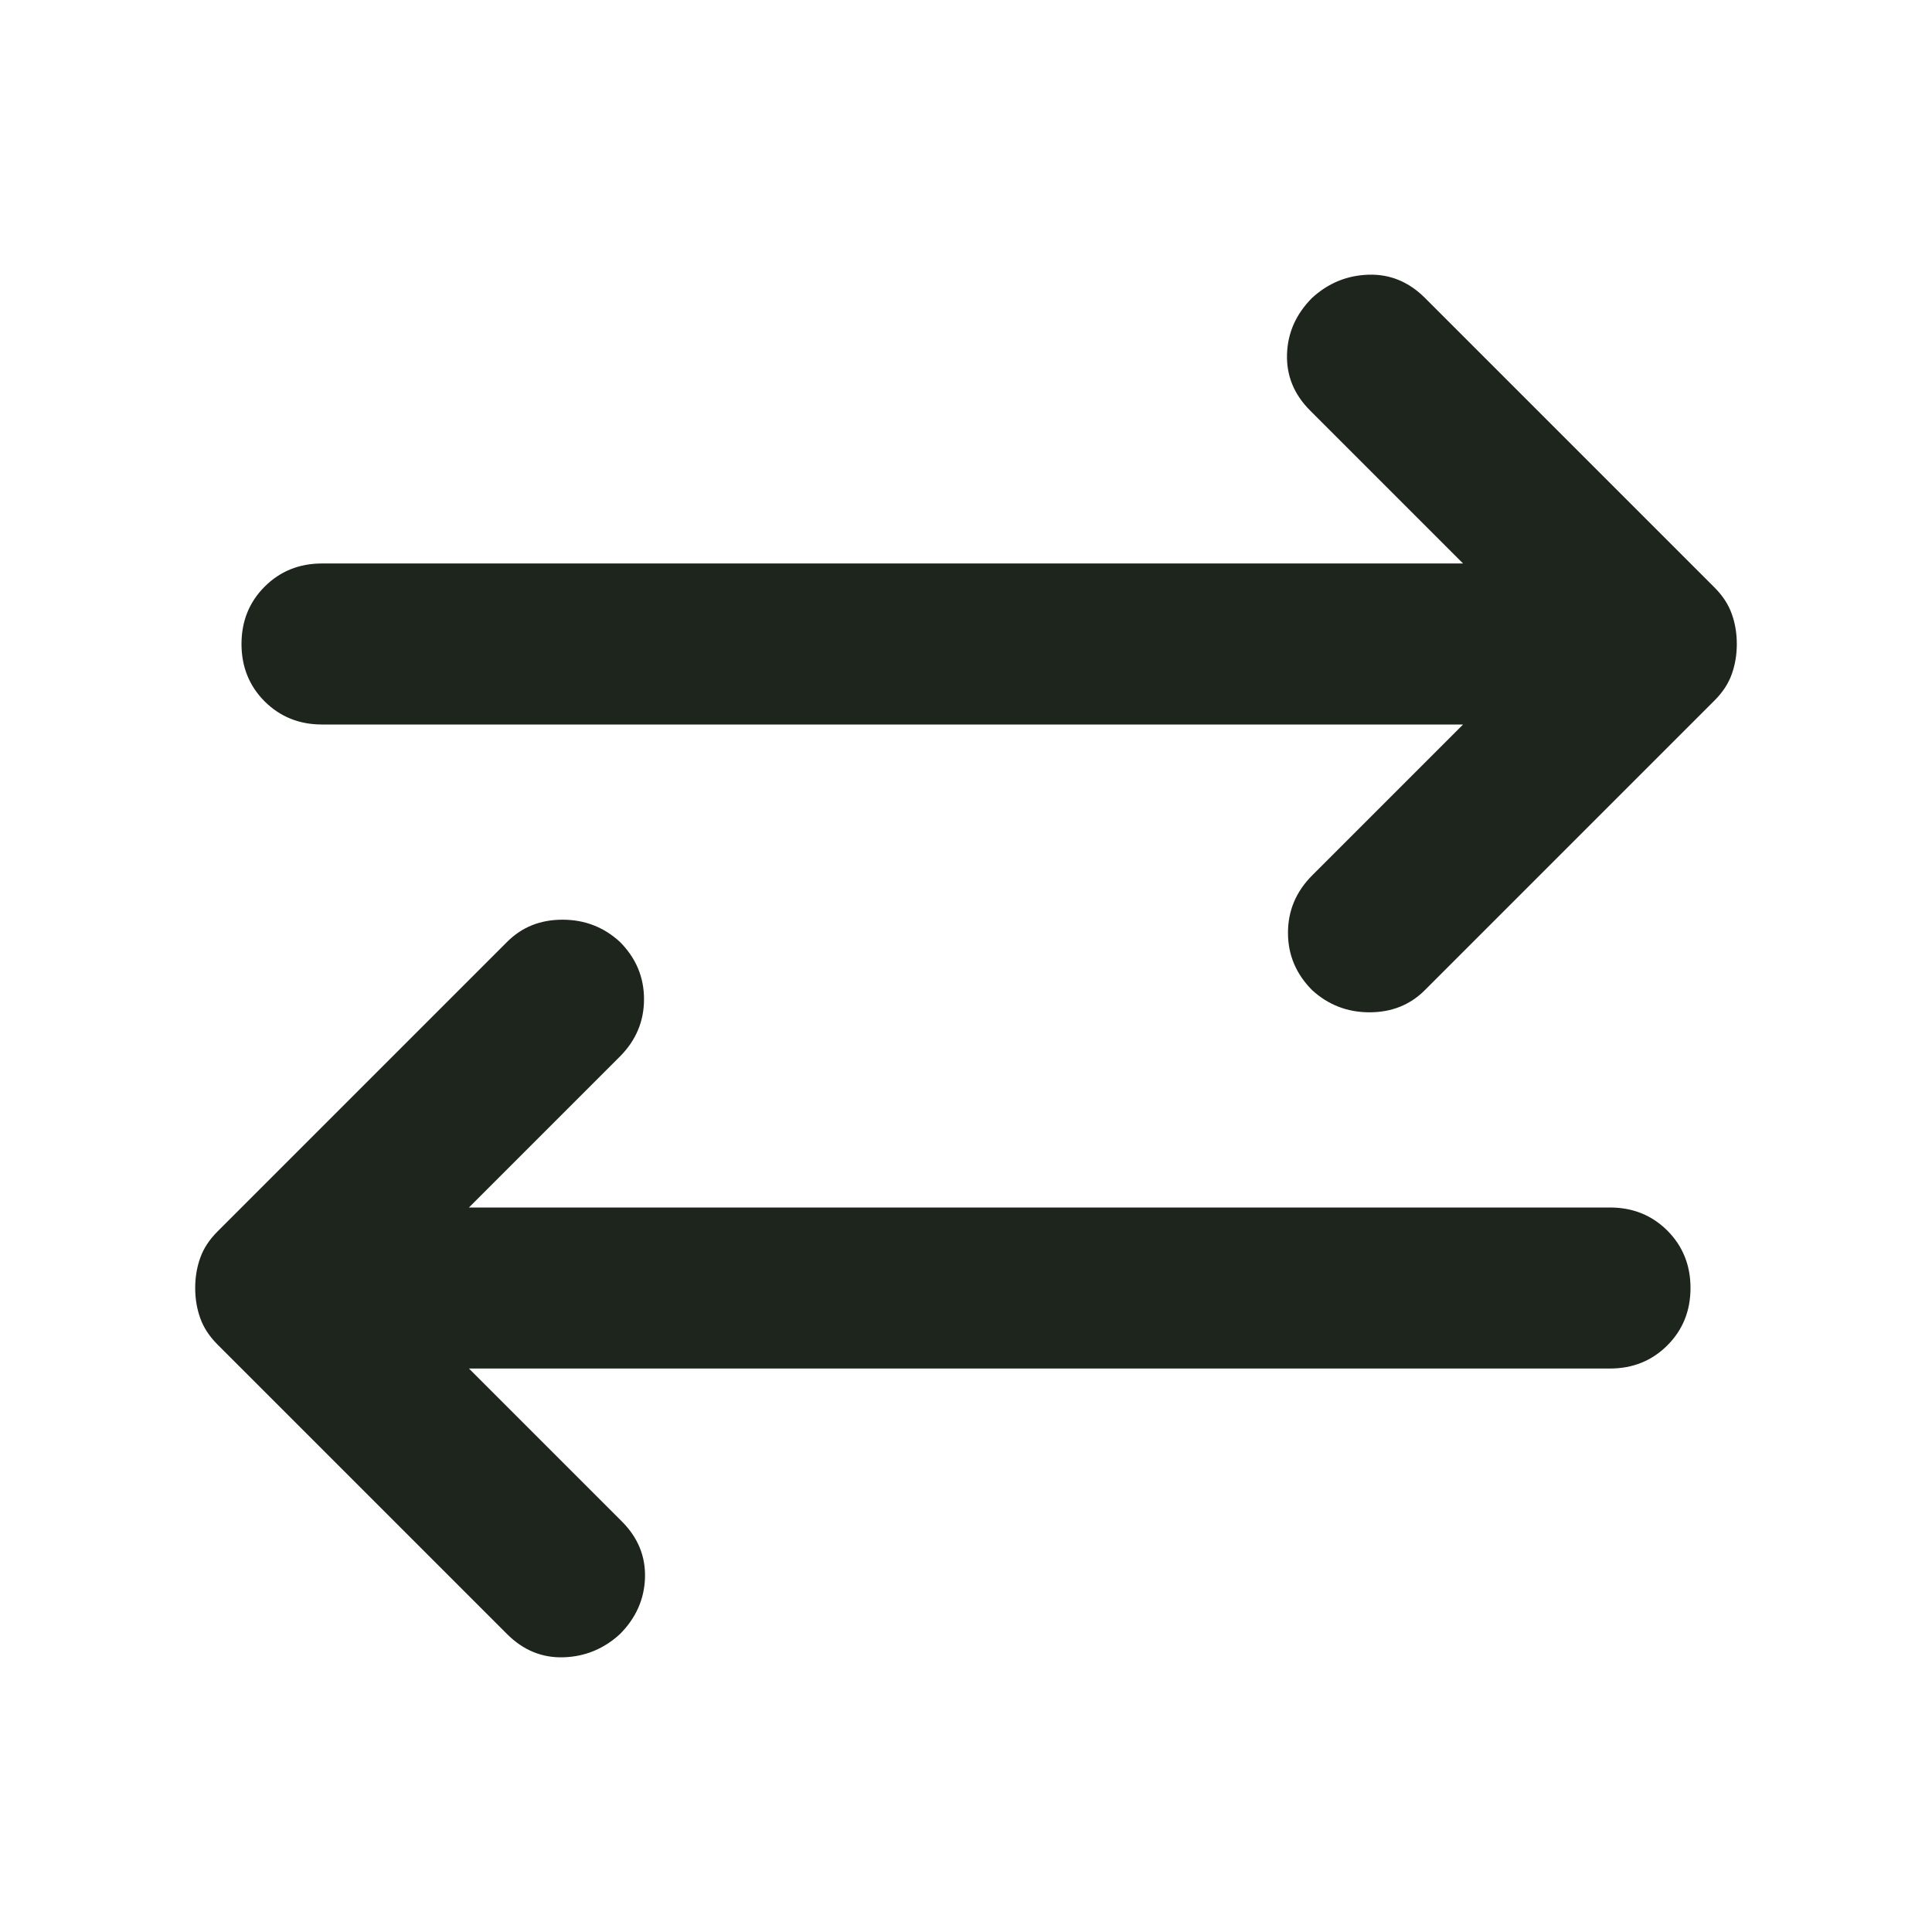 <svg width="32" height="32" viewBox="0 0 32 32" fill="none" xmlns="http://www.w3.org/2000/svg">
<mask id="mask0_1185_18018" style="mask-type:alpha" maskUnits="userSpaceOnUse" x="0" y="0" width="32" height="32">
<rect width="32" height="32" fill="#D9D9D9"/>
</mask>
<g mask="url(#mask0_1185_18018)">
<path d="M7.767 22.667L10.3 25.2C10.567 25.467 10.694 25.778 10.683 26.133C10.672 26.489 10.533 26.8 10.267 27.067C10 27.311 9.689 27.439 9.333 27.45C8.978 27.461 8.667 27.333 8.4 27.067L3.6 22.267C3.467 22.133 3.372 21.989 3.317 21.833C3.261 21.678 3.233 21.511 3.233 21.333C3.233 21.155 3.261 20.989 3.317 20.833C3.372 20.678 3.467 20.533 3.6 20.4L8.4 15.6C8.644 15.355 8.95 15.233 9.317 15.233C9.683 15.233 10 15.355 10.267 15.6C10.533 15.867 10.667 16.183 10.667 16.55C10.667 16.917 10.533 17.233 10.267 17.5L7.767 20H26.667C27.044 20 27.361 20.128 27.617 20.383C27.872 20.639 28 20.956 28 21.333C28 21.711 27.872 22.028 27.617 22.283C27.361 22.539 27.044 22.667 26.667 22.667H7.767ZM24.233 12H5.333C4.956 12 4.639 11.872 4.383 11.617C4.128 11.361 4 11.044 4 10.667C4 10.289 4.128 9.972 4.383 9.717C4.639 9.461 4.956 9.333 5.333 9.333H24.233L21.7 6.8C21.433 6.533 21.306 6.222 21.317 5.867C21.328 5.511 21.467 5.2 21.733 4.933C22 4.689 22.311 4.561 22.667 4.55C23.022 4.539 23.333 4.667 23.6 4.933L28.4 9.733C28.533 9.867 28.628 10.011 28.683 10.167C28.739 10.322 28.767 10.489 28.767 10.667C28.767 10.844 28.739 11.011 28.683 11.167C28.628 11.322 28.533 11.467 28.4 11.6L23.6 16.4C23.356 16.644 23.05 16.767 22.683 16.767C22.317 16.767 22 16.644 21.733 16.4C21.467 16.133 21.333 15.817 21.333 15.45C21.333 15.083 21.467 14.767 21.733 14.5L24.233 12Z" fill="#1D251D"/>
</g>
</svg>
